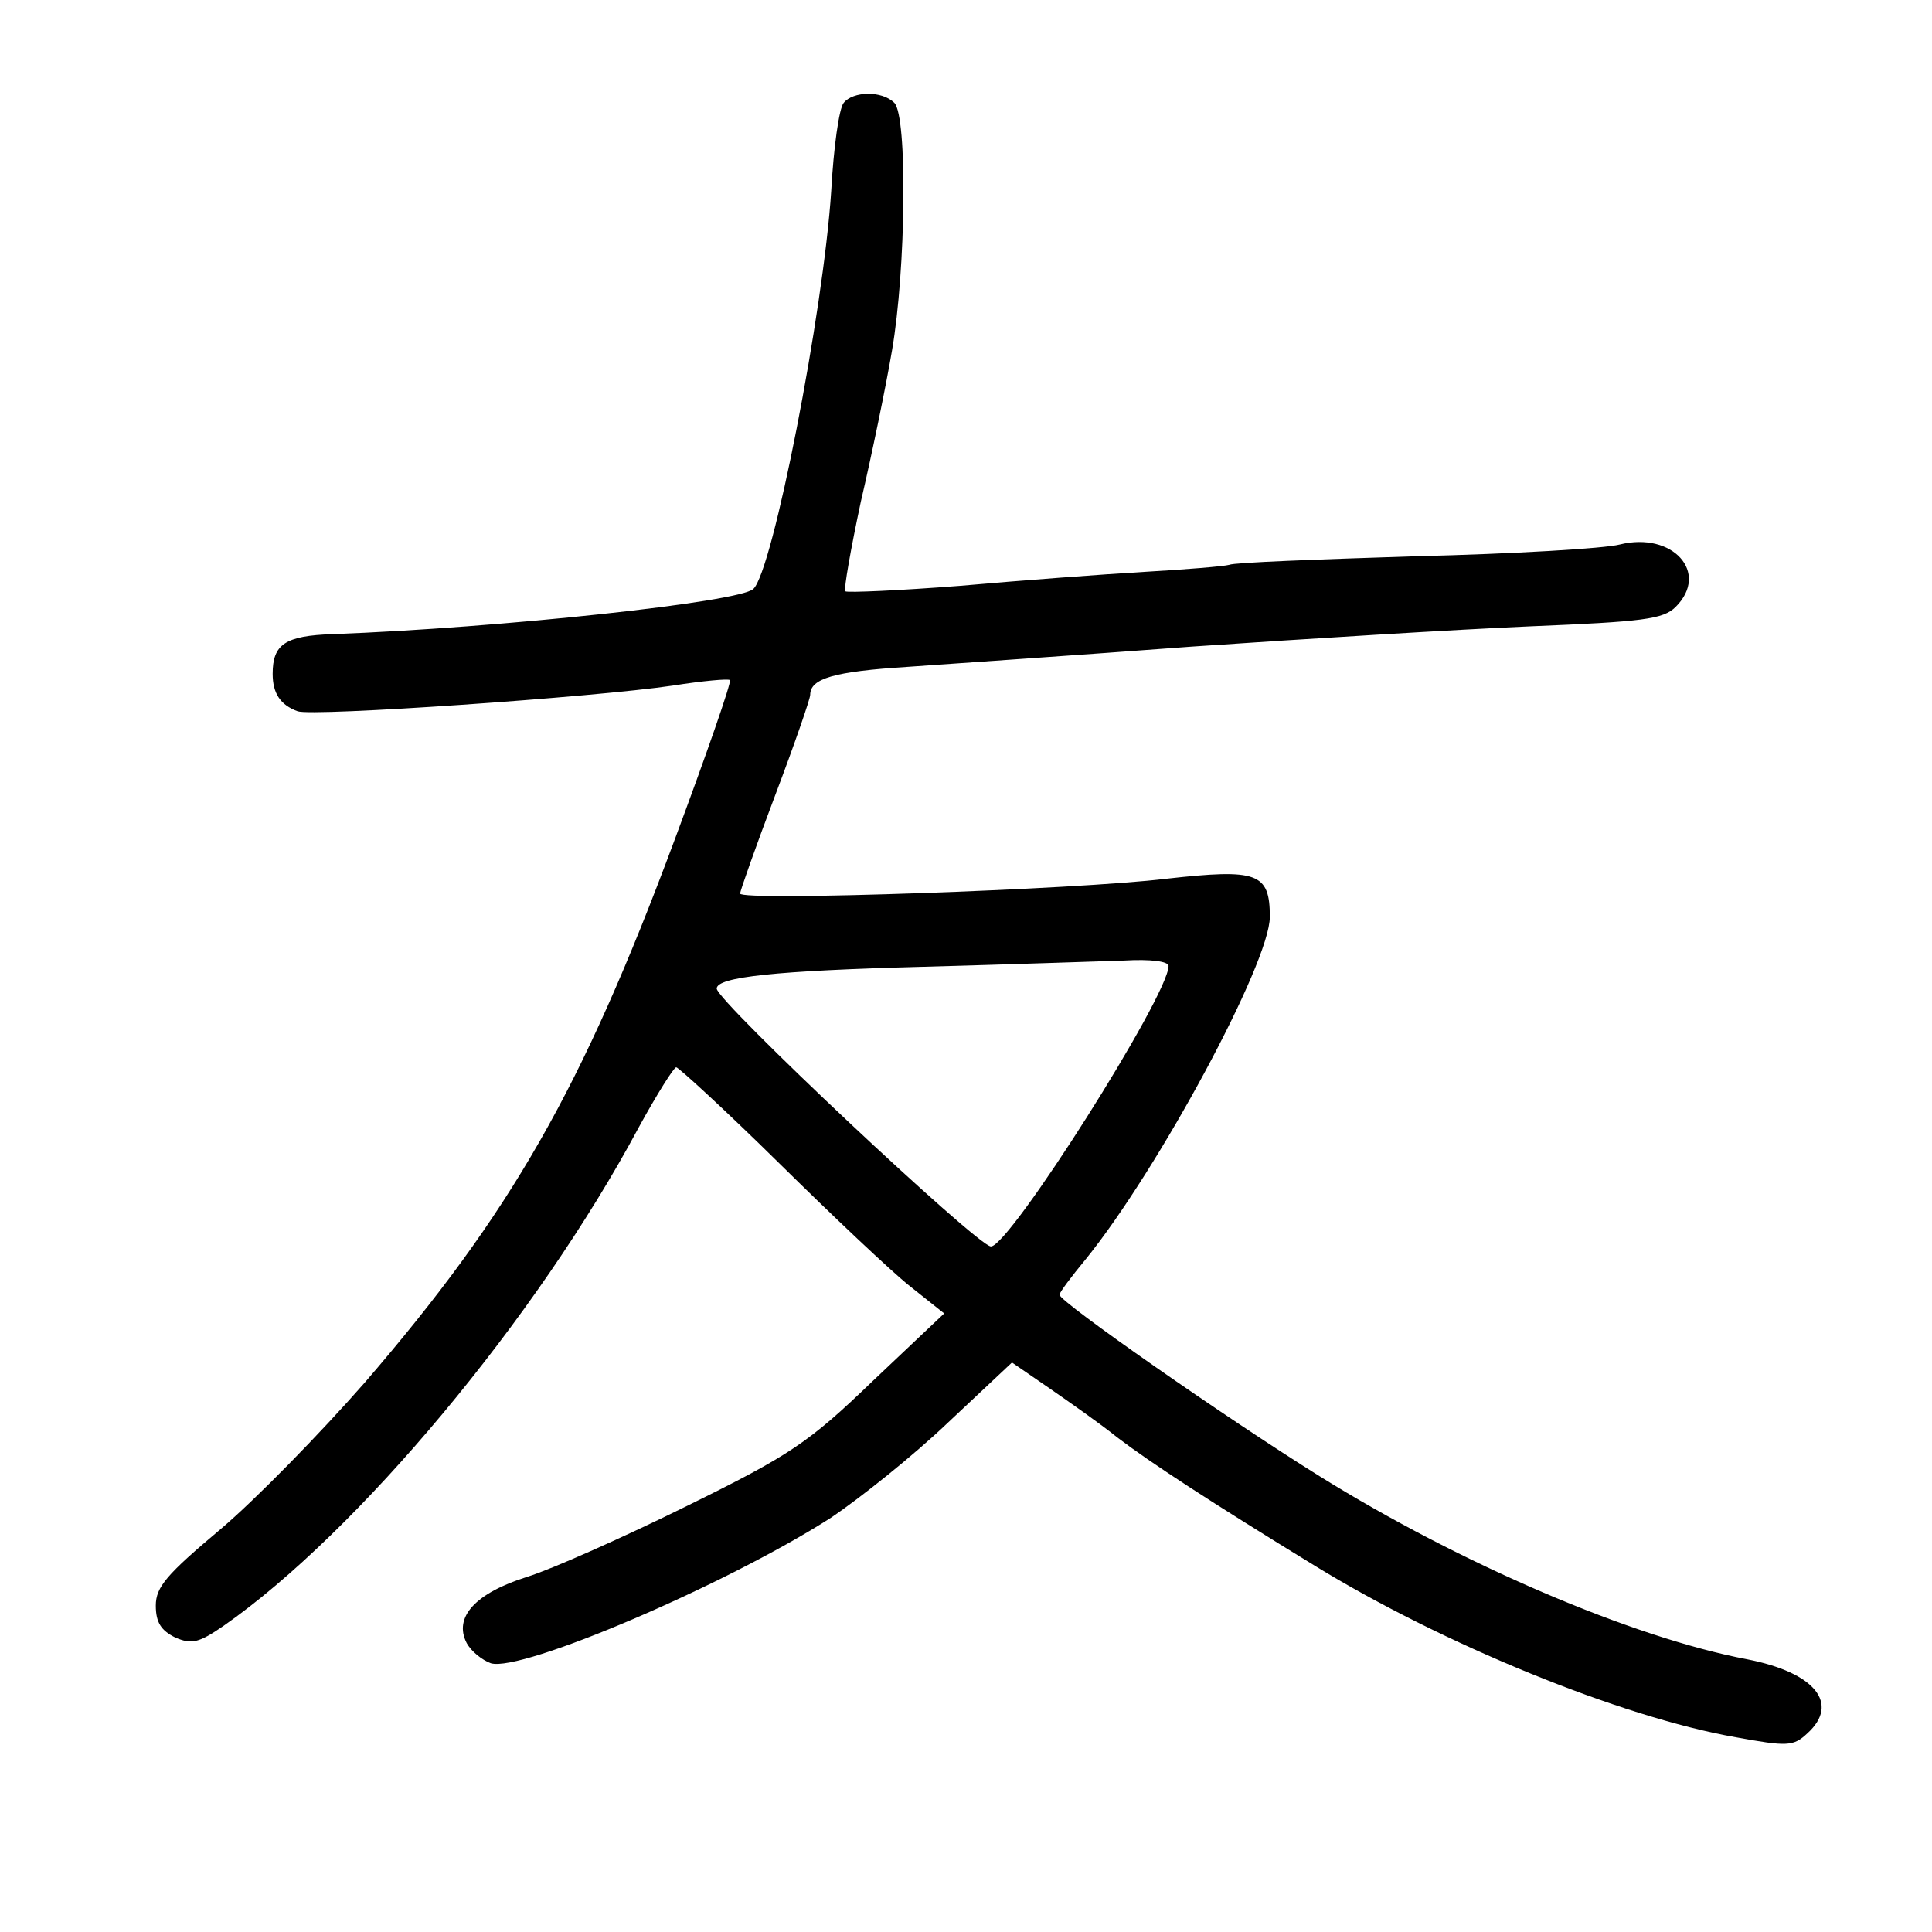 <?xml version="1.0" standalone="no"?>
<!DOCTYPE svg PUBLIC "-//W3C//DTD SVG 20010904//EN"
 "http://www.w3.org/TR/2001/REC-SVG-20010904/DTD/svg10.dtd">
<svg version="1.0" xmlns="http://www.w3.org/2000/svg"
 width="248pt" height="248pt" viewBox="0 0 248 248"
 preserveAspectRatio="xMidYMid meet">
<g transform="translate(0,248) scale(0.1,-0.1)"
fill="#000000" stroke="none">
<path d="M1083 2348 c-6 -7 -13 -58 -16 -113 -10 -155 -75 -488 -100 -511 -18
-17 -325 -50 -540 -58 -61 -2 -77 -13 -77 -51 0 -25 10 -40 32 -48 19 -7 381
18 482 33 38 6 71 9 73 7 2 -3 -30 -95 -71 -205 -119 -320 -210 -479 -398
-697 -57 -65 -140 -150 -185 -188 -69 -58 -83 -74 -83 -98 0 -22 7 -32 25 -41
21 -9 30 -7 62 15 172 120 402 395 533 640 23 42 45 77 48 77 3 0 63 -55 132
-123 69 -68 144 -139 168 -158 l44 -35 -92 -87 c-82 -79 -106 -95 -238 -160
-81 -40 -173 -81 -205 -91 -67 -21 -95 -52 -78 -85 6 -11 20 -22 31 -26 39
-12 303 101 437 187 37 25 105 79 150 122 l82 77 48 -33 c26 -18 66 -46 87
-63 42 -32 120 -83 254 -165 163 -100 392 -194 540 -220 66 -12 74 -12 92 5
42 38 10 78 -77 95 -148 28 -369 123 -549 235 -119 74 -334 224 -334 233 0 3
15 23 34 46 93 115 236 380 236 439 0 57 -16 62 -133 49 -114 -14 -547 -29
-547 -19 0 3 20 60 45 126 25 66 45 124 45 129 0 21 30 30 125 36 55 4 219 15
365 26 146 10 341 22 434 26 145 6 171 9 187 25 44 44 -4 97 -72 80 -19 -5
-136 -12 -261 -15 -126 -4 -234 -8 -240 -11 -7 -2 -56 -6 -108 -9 -52 -3 -159
-11 -238 -18 -78 -6 -144 -9 -147 -7 -2 3 7 54 20 115 14 60 32 147 40 194 18
104 20 301 3 318 -16 16 -53 15 -65 0z m417 -1108 c0 -38 -204 -360 -228 -360
-17 0 -352 315 -352 331 0 15 76 23 265 28 110 3 226 7 258 8 34 2 57 -1 57
-7z"/>
</g>
</svg>
